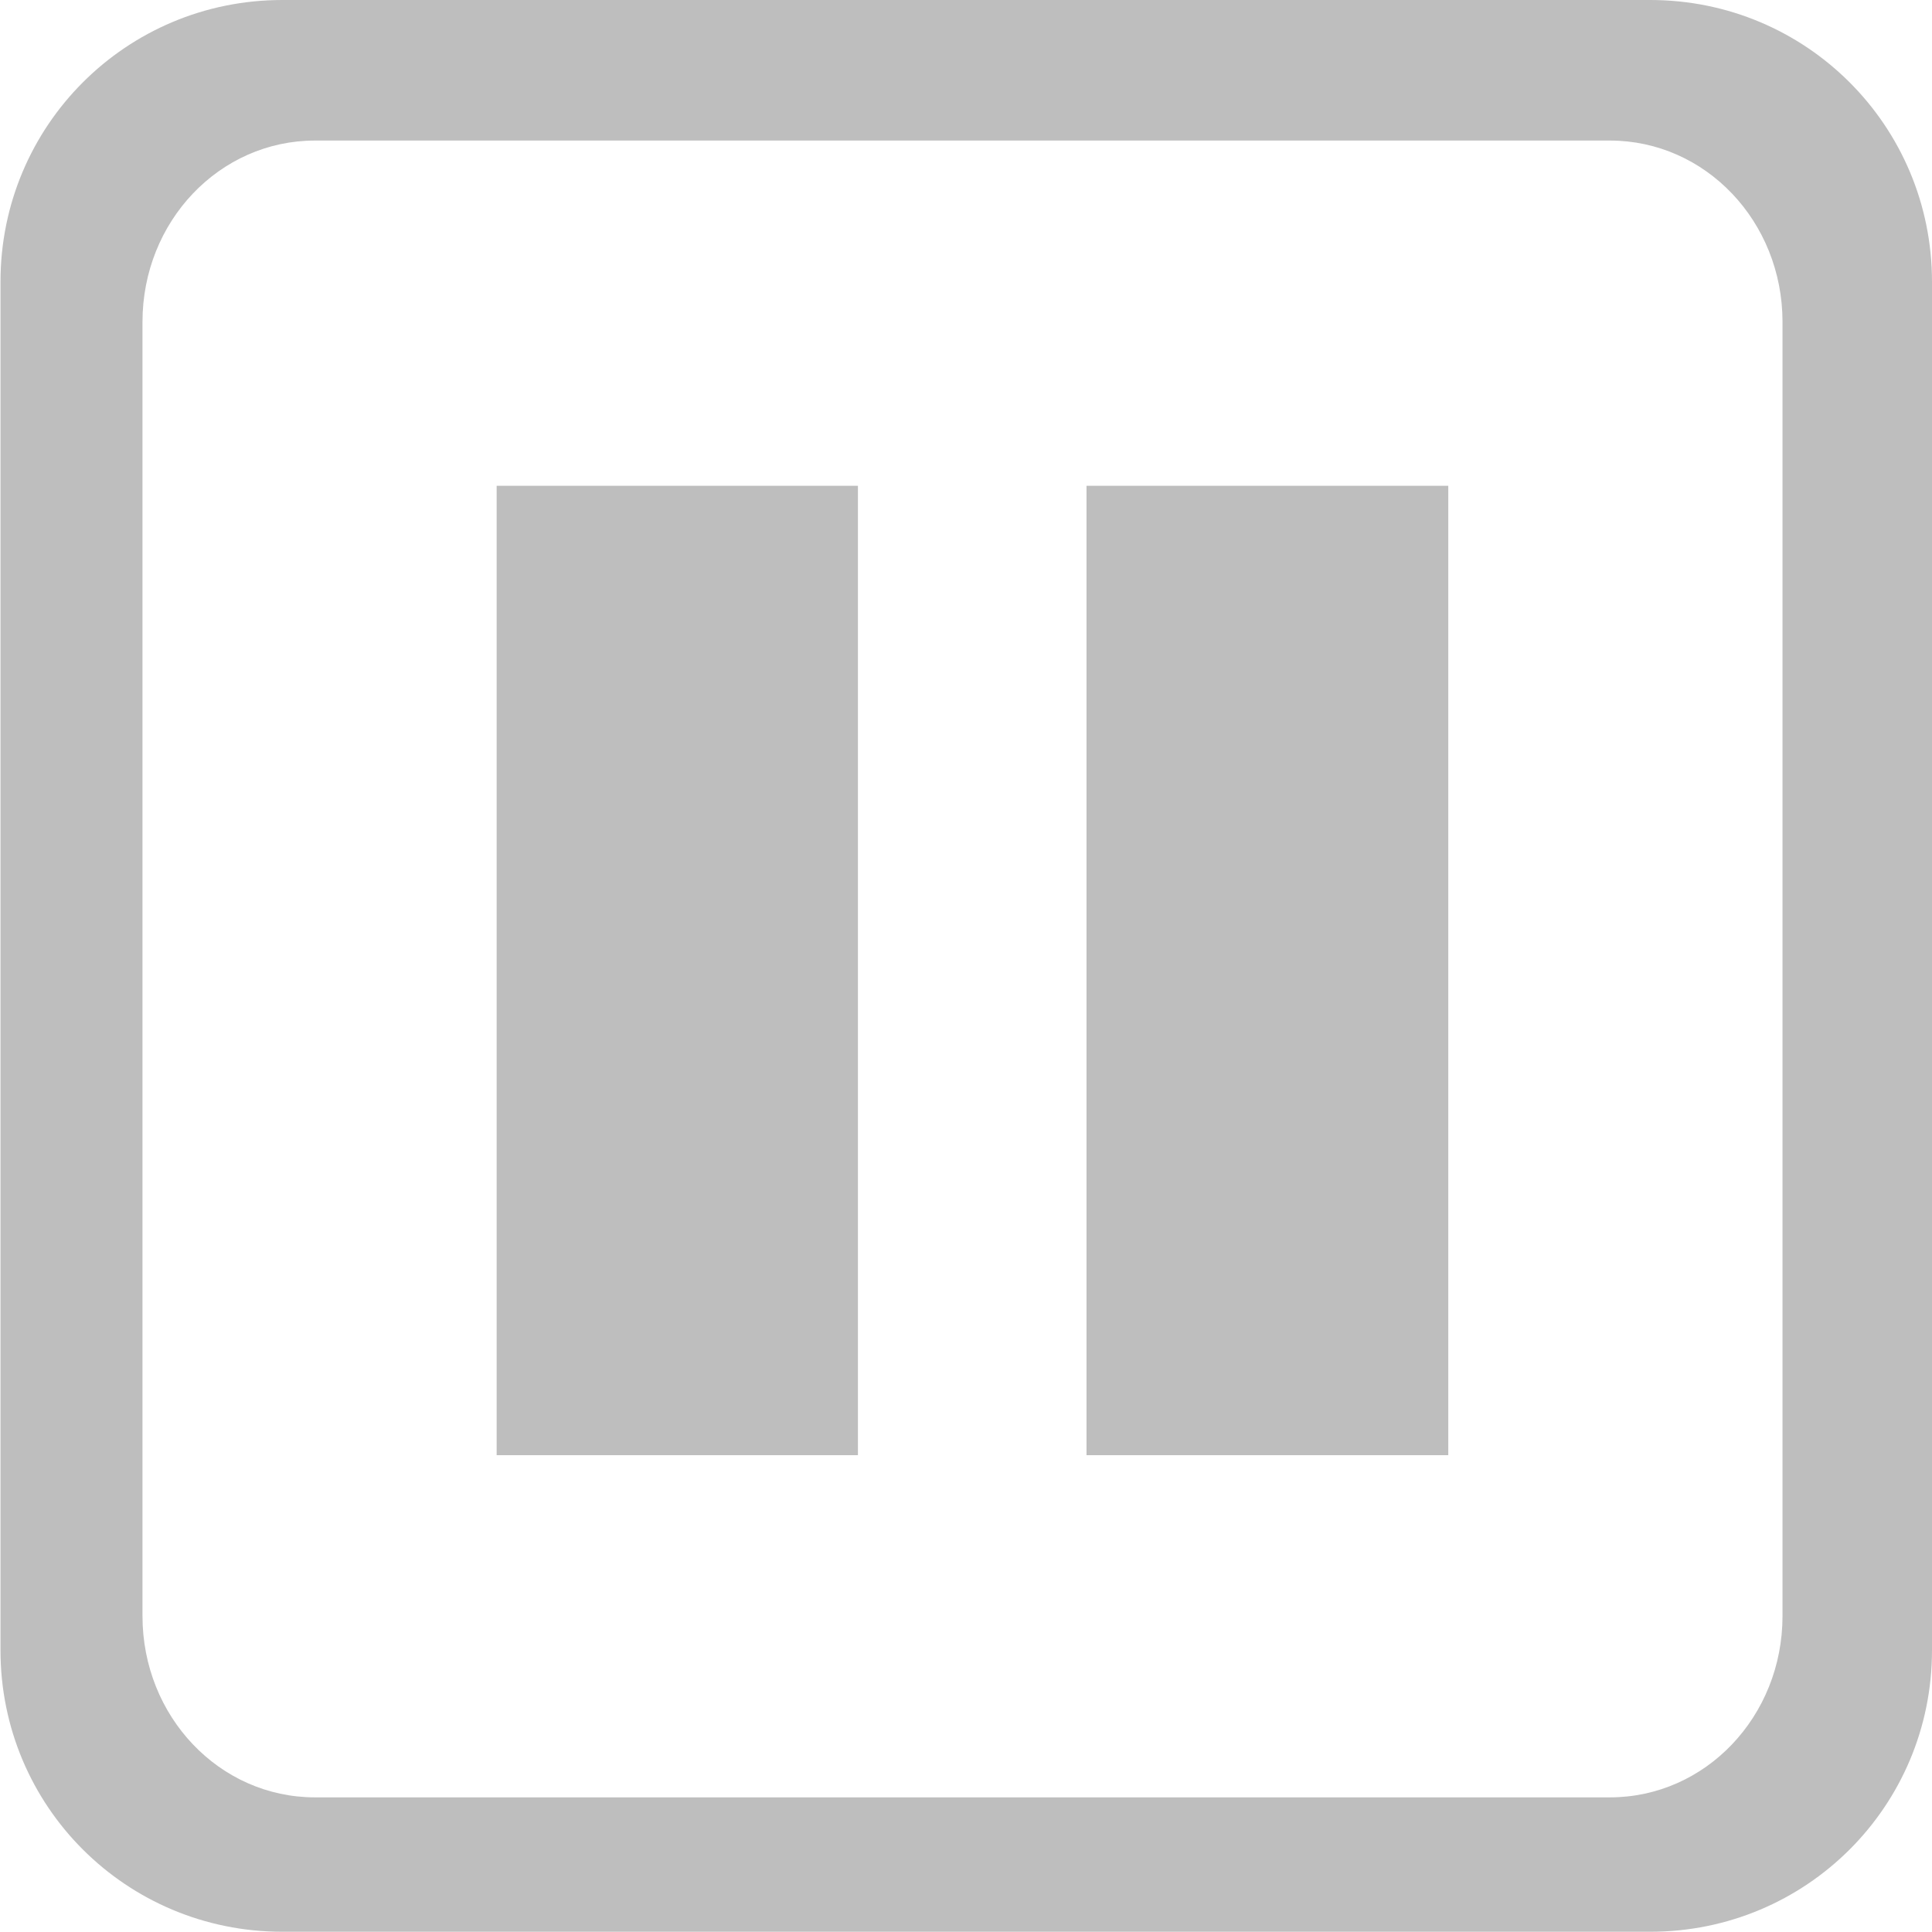 <?xml version="1.0" encoding="UTF-8" standalone="no"?>
<!-- Created with Inkscape (http://www.inkscape.org/) -->

<svg
   xmlns:dc="http://purl.org/dc/elements/1.1/"
   xmlns:cc="http://creativecommons.org/ns#"
   xmlns:rdf="http://www.w3.org/1999/02/22-rdf-syntax-ns#"
   xmlns:svg="http://www.w3.org/2000/svg"
   xmlns="http://www.w3.org/2000/svg"
   xmlns:xlink="http://www.w3.org/1999/xlink"
   xmlns:sodipodi="http://sodipodi.sourceforge.net/DTD/sodipodi-0.dtd"
   xmlns:inkscape="http://www.inkscape.org/namespaces/inkscape"
   id="svg2"
   height="16"
   width="16"
   version="1.1"
   viewBox="0 0 16 16"
   inkscape:version="0.91 r"
   sodipodi:docname="foobnix-pause-symbolic.svg">
  <sodipodi:namedview
     pagecolor="#ffffff"
     bordercolor="#666666"
     borderopacity="1"
     objecttolerance="10"
     gridtolerance="10"
     guidetolerance="10"
     inkscape:pageopacity="0"
     inkscape:pageshadow="2"
     inkscape:window-width="1886"
     inkscape:window-height="1180"
     id="namedview4224"
     showgrid="true"
     inkscape:zoom="2.27"
     inkscape:cx="12.478054"
     inkscape:cy="9.737506"
     inkscape:window-x="32"
     inkscape:window-y="-3"
     inkscape:window-maximized="1"
     inkscape:current-layer="layer1"
     units="px"
     fit-margin-top="0"
     fit-margin-left="0"
     fit-margin-right="0"
     fit-margin-bottom="0">
    <inkscape:grid
       type="xygrid"
       id="grid4150"
       originx="-0.002"
       originy="-0.001" />
  </sodipodi:namedview>
  <defs
     id="defs4">
    <linearGradient
       id="linearGradient8609"
       y2="512.51"
       gradientUnits="userSpaceOnUse"
       x2="338.46"
       y1="520.36"
       x1="338.63"
       gradientTransform="matrix(3.181,0,0,3.235,-737.936,-1162.784)"
       xlink:href="#linearGradient12222">
      <stop
         id="stop8605"
         stop-color="#10568c"
         offset="0" />
      <stop
         id="stop8607"
         stop-color="#10568c"
         stop-opacity="0"
         offset="1" />
    </linearGradient>
    <clipPath
       id="clipPath11116"
       clipPathUnits="userSpaceOnUse">
      <rect
         id="rect11118"
         ry="0.759"
         height="12.725"
         width="12.809"
         y="514.02"
         x="331.57"
         style="fill:#ffffff;stroke-width:0" />
    </clipPath>
    <filter
       id="filter12218"
       style="color-interpolation-filters:sRGB"
       height="1.121"
       width="1.119"
       y="-0.06"
       x="-0.06">
      <feGaussianBlur
         id="feGaussianBlur12220"
         stdDeviation="0.473" />
    </filter>
    <linearGradient
       id="linearGradient12222"
       y2="516.73"
       gradientUnits="userSpaceOnUse"
       x2="340.6"
       gradientTransform="translate(0.306,0.268)"
       y1="516.73"
       x1="335.43">
      <stop
         id="stop11482"
         stop-color="#d0d0d0"
         offset="0" />
      <stop
         id="stop11484"
         stop-color="#d0d0d0"
         stop-opacity="0"
         offset="1" />
    </linearGradient>
  </defs>
  <g
     id="layer1"
     transform="translate(-330.002,-512.36)">
    <path
       style="fill:#bebebe;fill-opacity:1;stroke:none;stroke-width:0"
       d="M 2.338 0 C 1.045 0 0.004 1.041 0.004 2.334 L 0.004 13.666 C 0.004 14.959 1.045 15.998 2.338 15.998 L 13.666 15.998 C 14.959 15.998 16 14.959 16 13.666 L 16 2.334 C 16 1.041 14.959 0 13.666 0 L 2.338 0 z M 2.609 1.164 L 13.332 1.164 C 14.124 1.164 14.762 1.834 14.762 2.666 L 14.762 13.383 C 14.762 14.215 14.124 14.885 13.332 14.885 L 2.609 14.885 C 1.817 14.885 1.18 14.215 1.18 13.383 L 1.18 2.666 C 1.18 1.834 1.817 1.164 2.609 1.164 z M 4.113 4.023 L 4.113 12.051 L 7.105 12.051 L 7.105 4.023 L 4.113 4.023 z M 8.998 4.023 L 8.998 12.051 L 11.994 12.051 L 11.994 4.023 L 8.998 4.023 z "
       transform="matrix(1,0,0,1,330.002,512.36)"
       id="rect4557" />
    <path
       id="rect3340"
       d="m 330.002,512.361 0,15.999 15.997,0 0,-15.999 -15.997,0 z"
       inkscape:connector-curvature="0"
       style="fill-opacity:0" />
  </g>
</svg>
